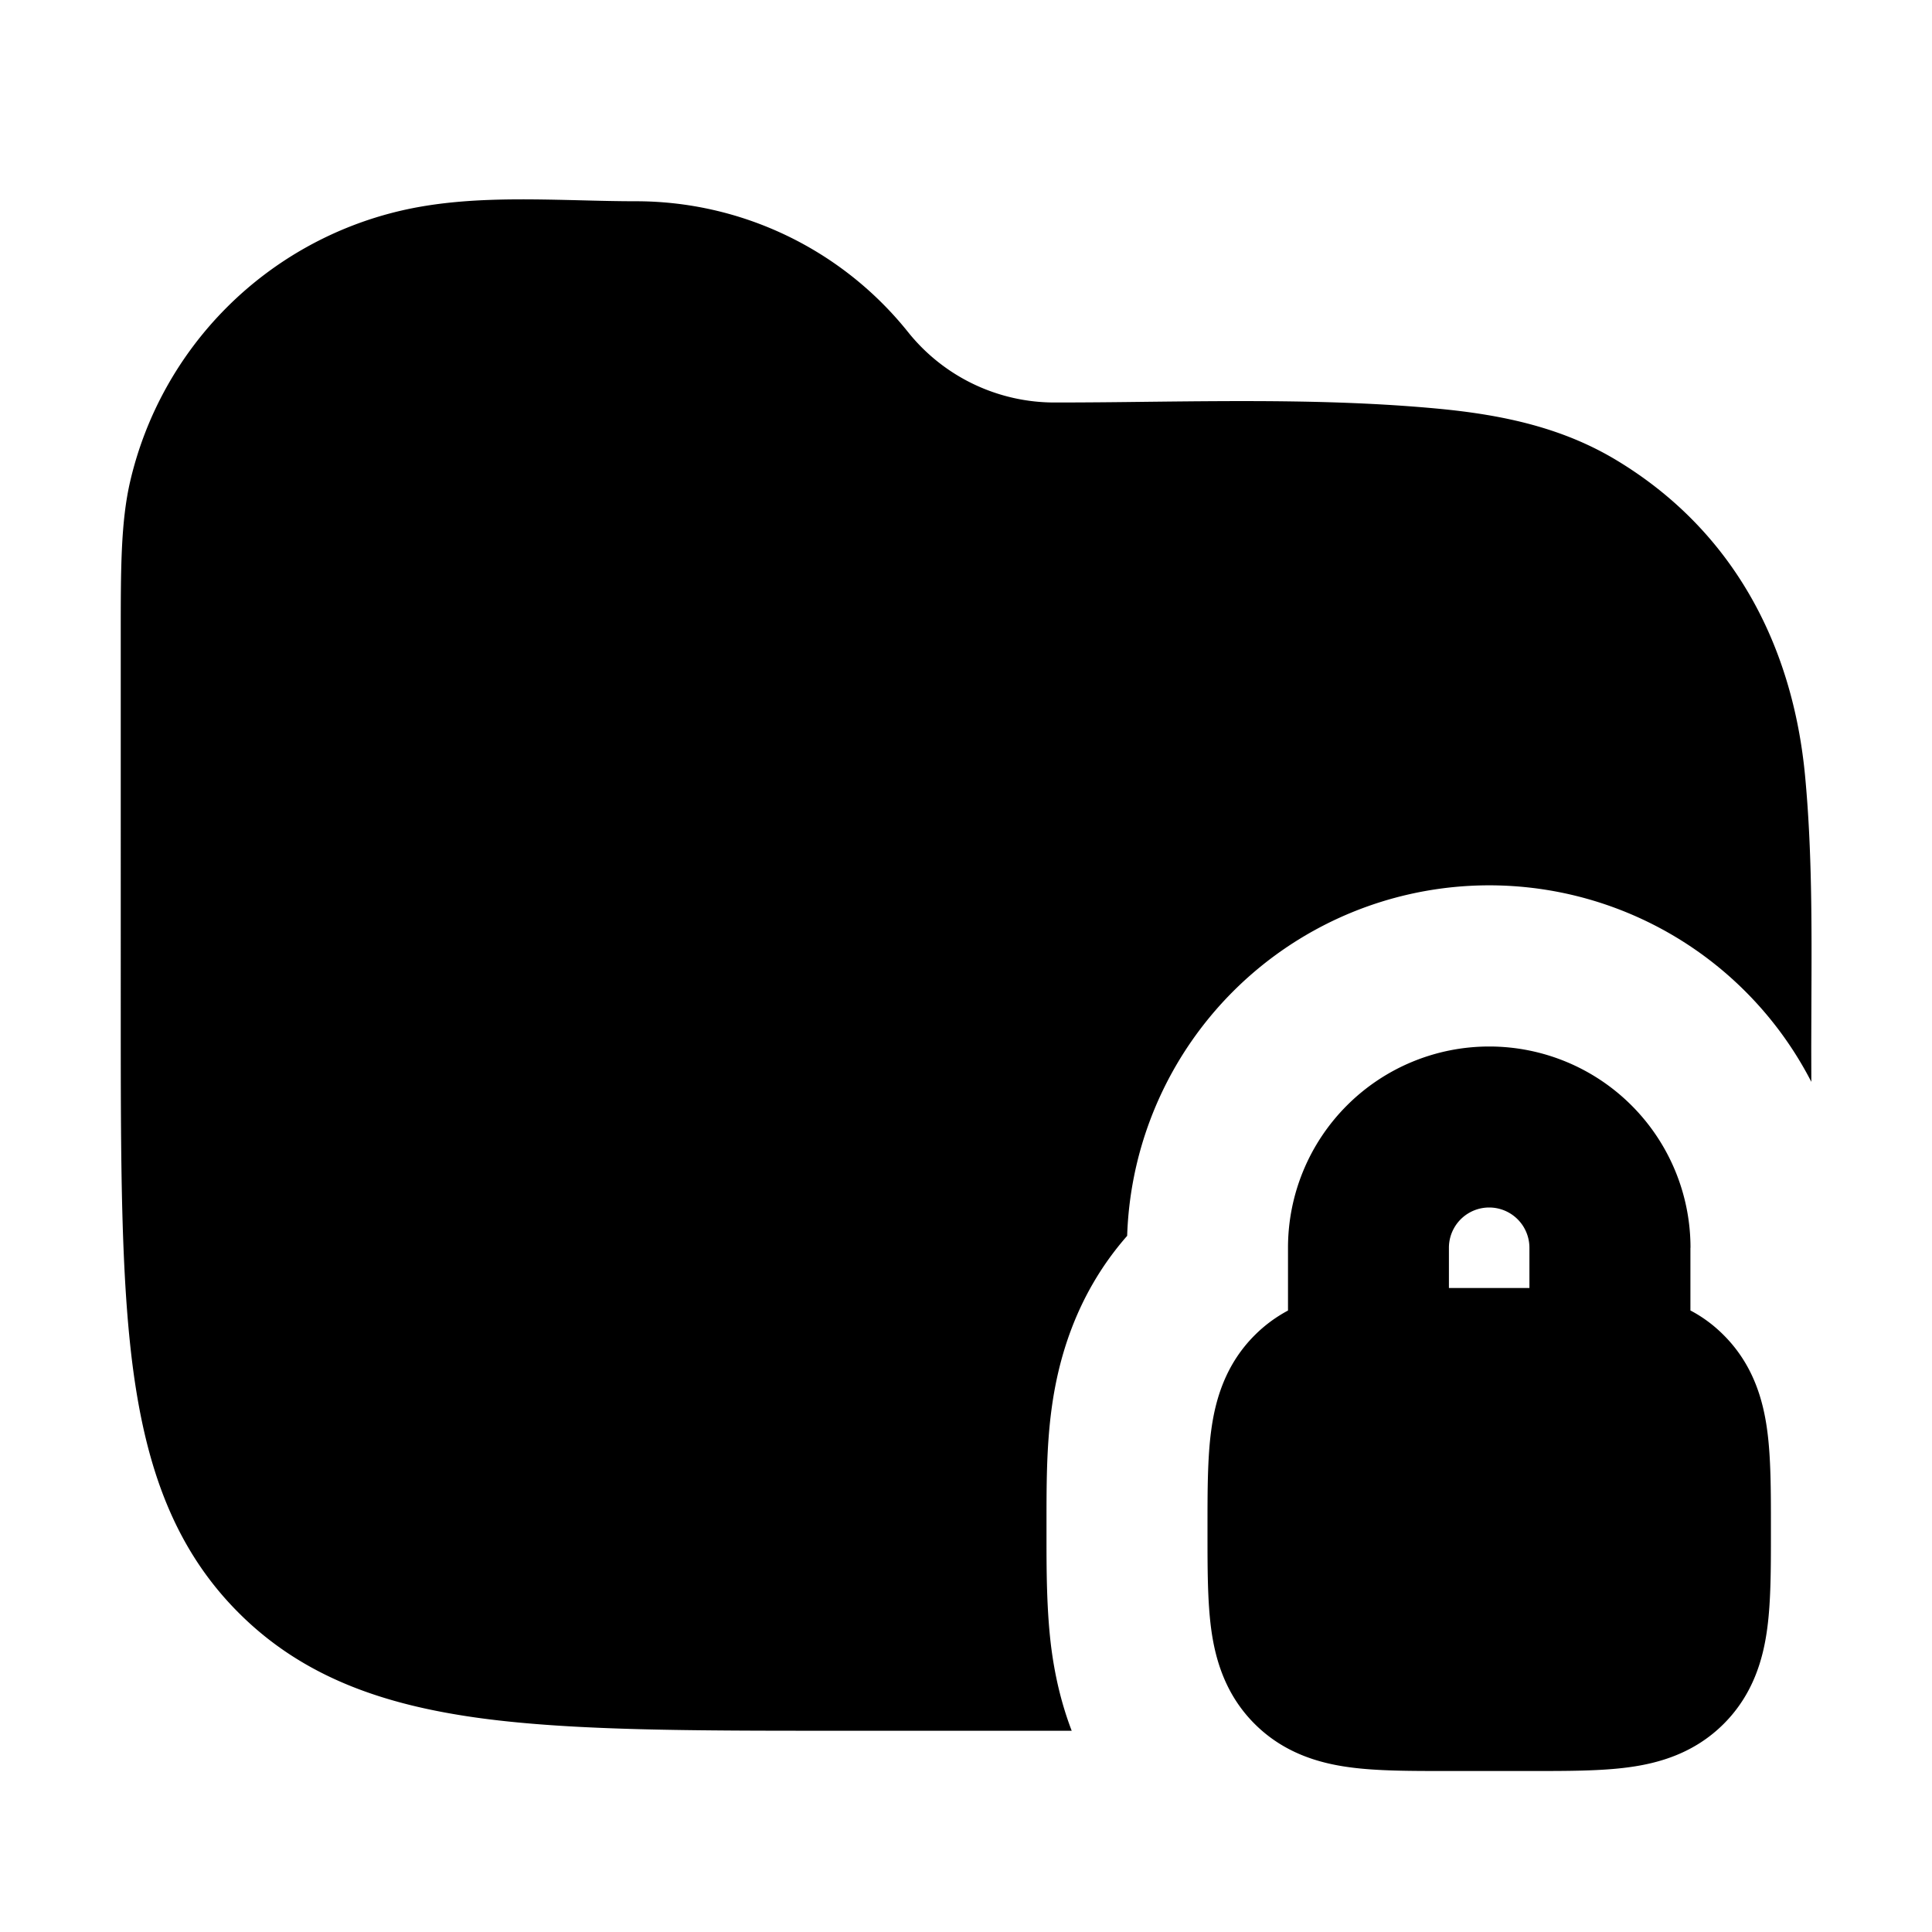 <svg xmlns="http://www.w3.org/2000/svg" width="24" height="24" viewBox="0 0 24 24" fill="none">
    <path fill="currentColor" fill-rule="evenodd" d="M7.9 2.5a4.33 4.33 0 0 1 3.38 1.625A2.33 2.33 0 0 0 13.1 5c.39 0 .78-.004 1.17-.009 1.197-.013 2.398-.026 3.585.085.834.078 1.562.243 2.219.637 1.445.868 2.196 2.286 2.35 3.932.086.918.082 1.844.078 2.766l-.002.596.001.432a4.5 4.5 0 0 0-8.499 1.913c-.662.754-.864 1.593-.939 2.151-.064.475-.063.954-.063 1.432v.154c0 .388-.001.928.063 1.408.038.28.107.629.25 1.003h-2.886c-1.824 0-3.293 0-4.45-.155-1.2-.162-2.21-.507-3.012-1.31-.803-.802-1.148-1.812-1.31-3.013-.155-1.156-.155-2.625-.155-4.449V7.89c0-.822 0-1.404.117-1.91a4.5 4.5 0 0 1 3.364-3.363c.714-.166 1.476-.147 2.222-.129.234.006.467.012.696.012m10.1 13a.5.5 0 0 1 1 0v.5h-1zm3 0v.779c.144.076.284.176.414.307.363.363.489.8.54 1.184.046.34.046.752.046 1.176v.108c0 .425 0 .837-.046 1.177-.051.383-.177.82-.54 1.183-.363.363-.8.489-1.184.54-.34.046-.751.046-1.176.046h-1.108c-.425 0-.837 0-1.177-.046-.383-.051-.82-.177-1.183-.54-.363-.363-.489-.8-.54-1.184C15 19.89 15 19.48 15 19.055v-.108c0-.425 0-.837.046-1.177.051-.383.177-.82.54-1.183.13-.13.27-.23.414-.307V15.5a2.5 2.5 0 0 1 5 0" clip-rule="evenodd"/>
</svg>